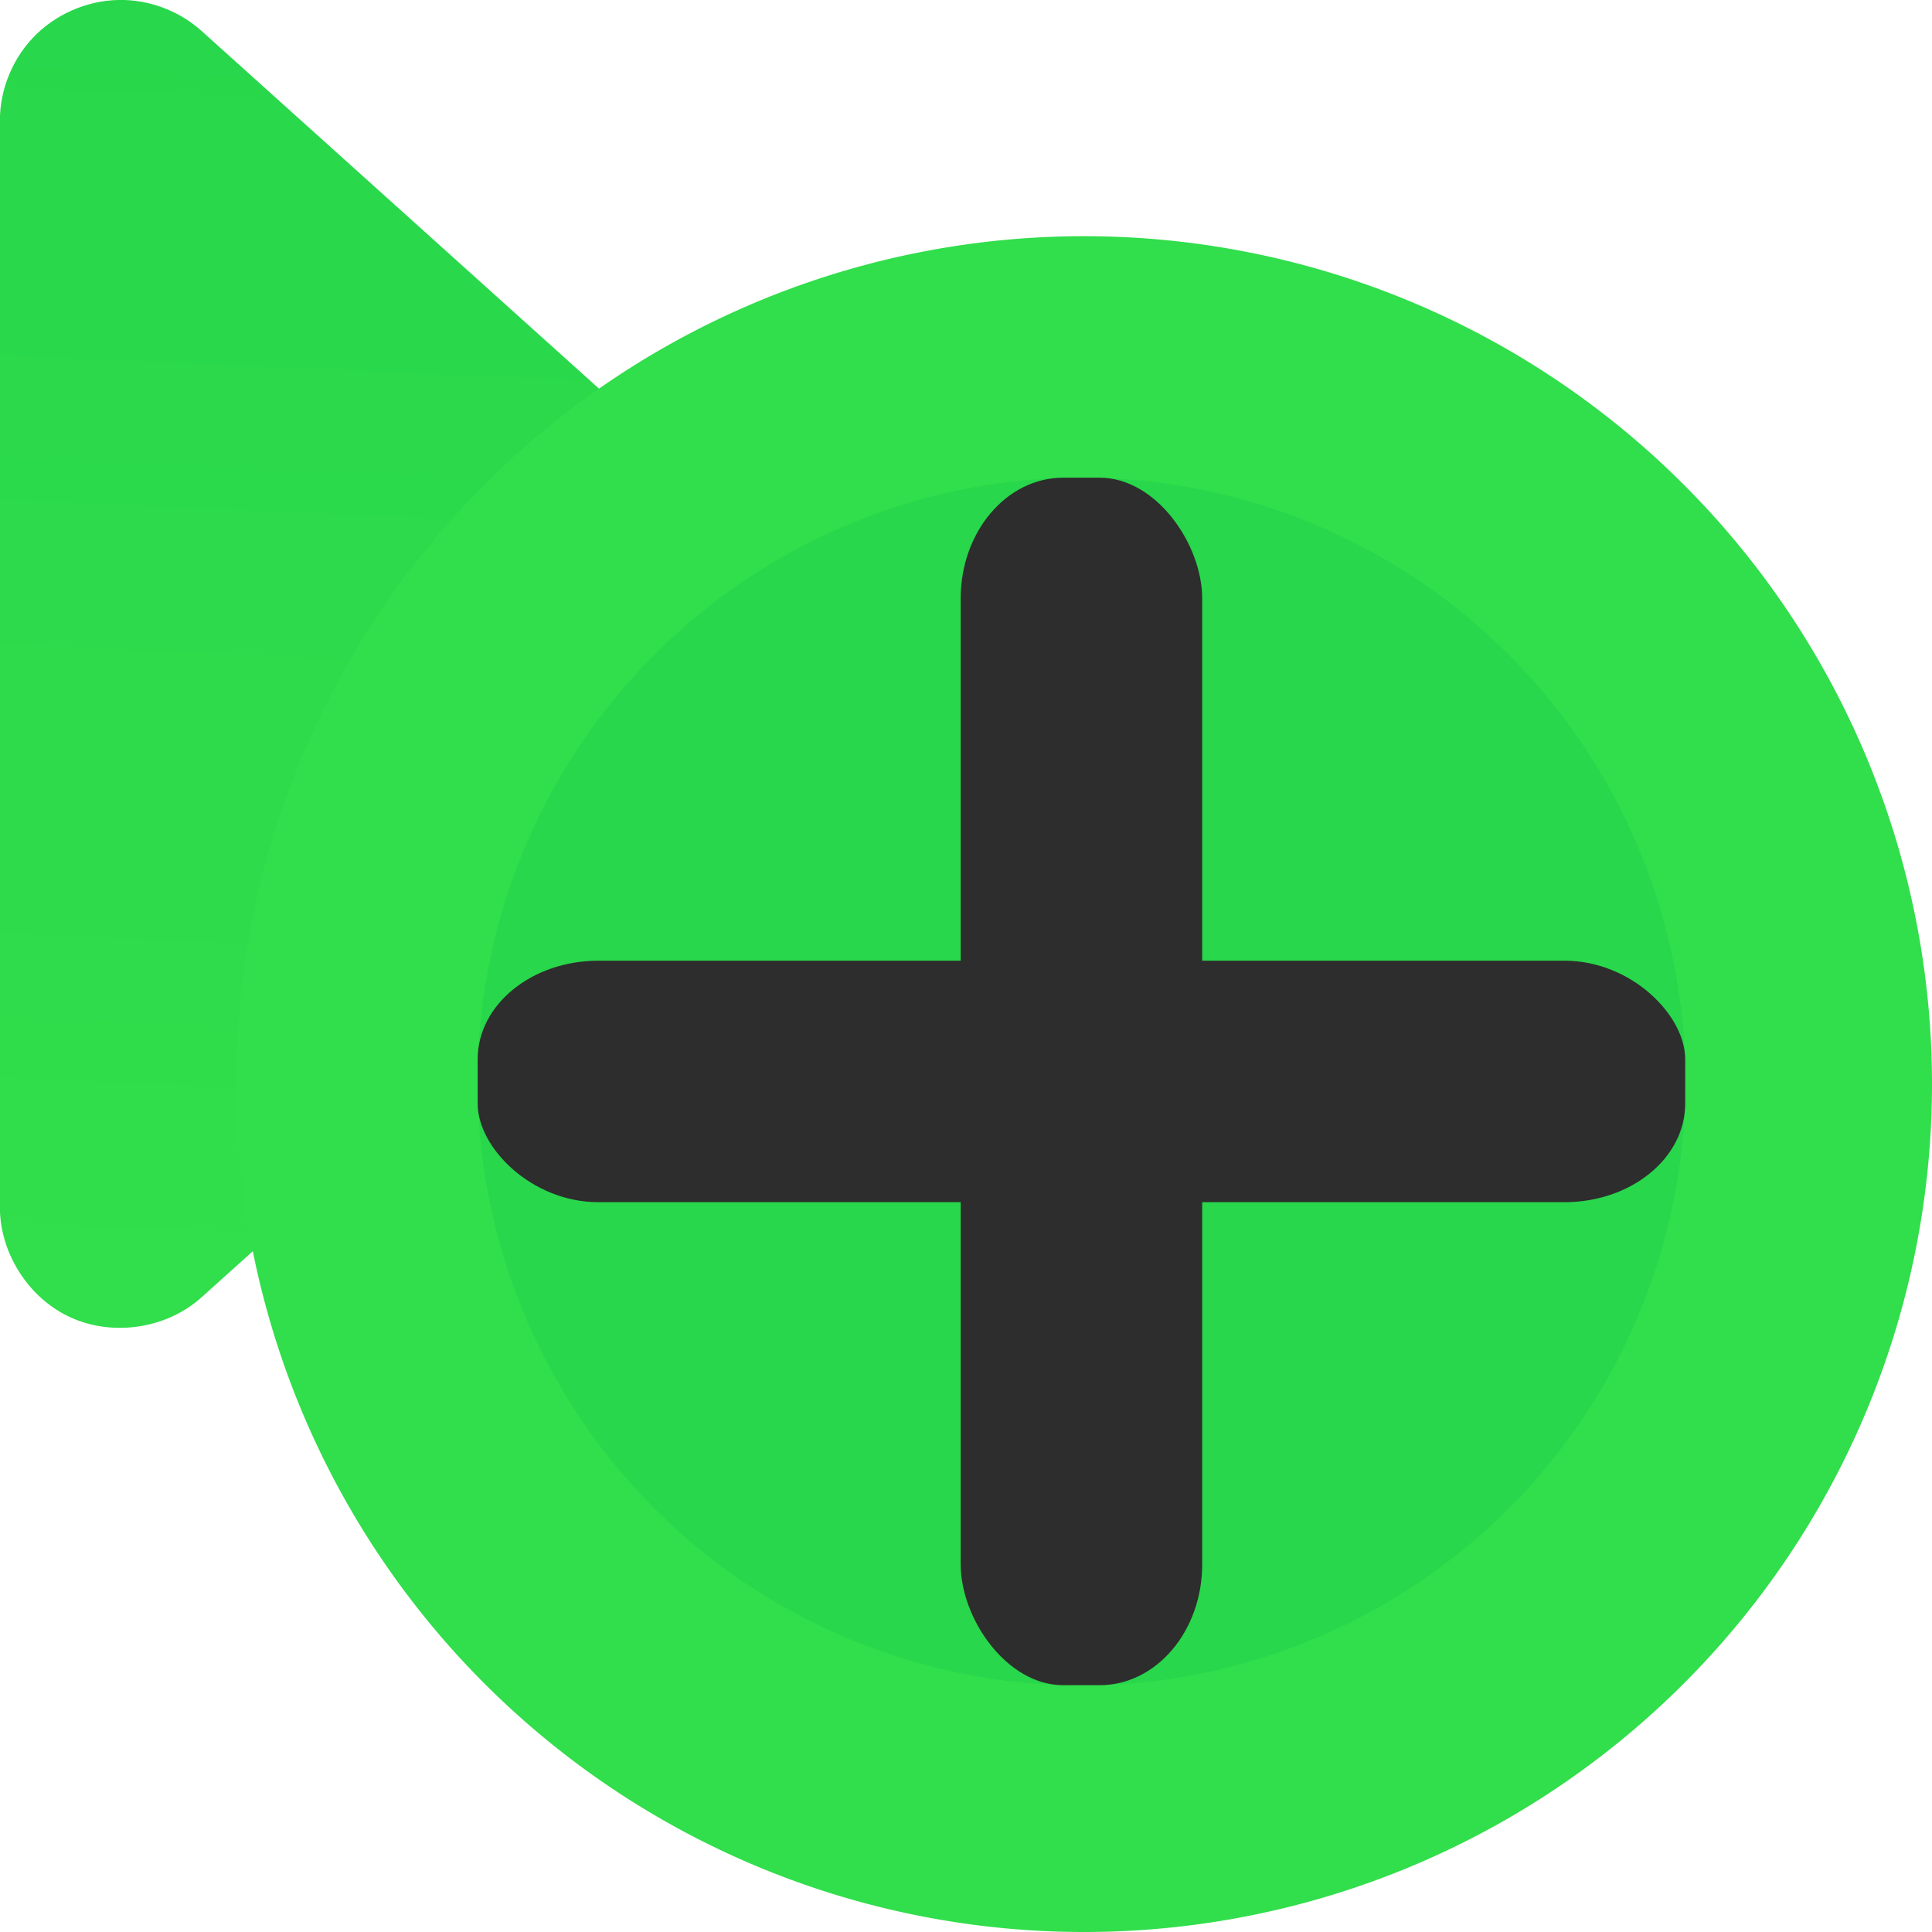<svg height="16" viewBox="0 0 16 16" width="16" xmlns="http://www.w3.org/2000/svg" xmlns:xlink="http://www.w3.org/1999/xlink"><linearGradient id="a" gradientTransform="matrix(0 1.066 -1.066 0 -22.973 -1.527)" gradientUnits="userSpaceOnUse" x1="11.505" x2="1.433" y1="-22.083" y2="-22.521"><stop offset="0" stop-color="#31de4b"/><stop offset="1" stop-color="#28d74b"/></linearGradient><path d="m1.033 0c-.267-.009-.536.095-.729.281s-.305.451-.305.719v9c.001.384.243.758.594.914.351.156.79.087 1.076-.17l5-4.5c.207-.187.33-.465.33-.744s-.123-.557-.33-.744l-5-4.5c-.174-.156-.403-.248-.637-.256z" fill="url(#a)"/><g stroke-width="2"><path d="m16 8.978a7.022 7.022 0 0 1 -7.022 7.022 7.022 7.022 0 0 1 -7.022-7.022 7.022 7.022 0 0 1 7.022-7.022 7.022 7.022 0 0 1 7.022 7.022z" fill="#31de4b"/><path d="m13.958 8.957a5.001 5.001 0 0 1 -5.001 5.001 5.001 5.001 0 0 1 -5.001-5.001 5.001 5.001 0 0 1 5.001-5.001 5.001 5.001 0 0 1 5.001 5.001z" fill="#28d74b"/><g fill="#2d2d2d"><rect height="10" rx=".849" ry="1" width="2" x="7.956" y="3.956"/><rect height="2" rx="1" ry=".815" width="10" x="3.956" y="7.956"/></g></g></svg>